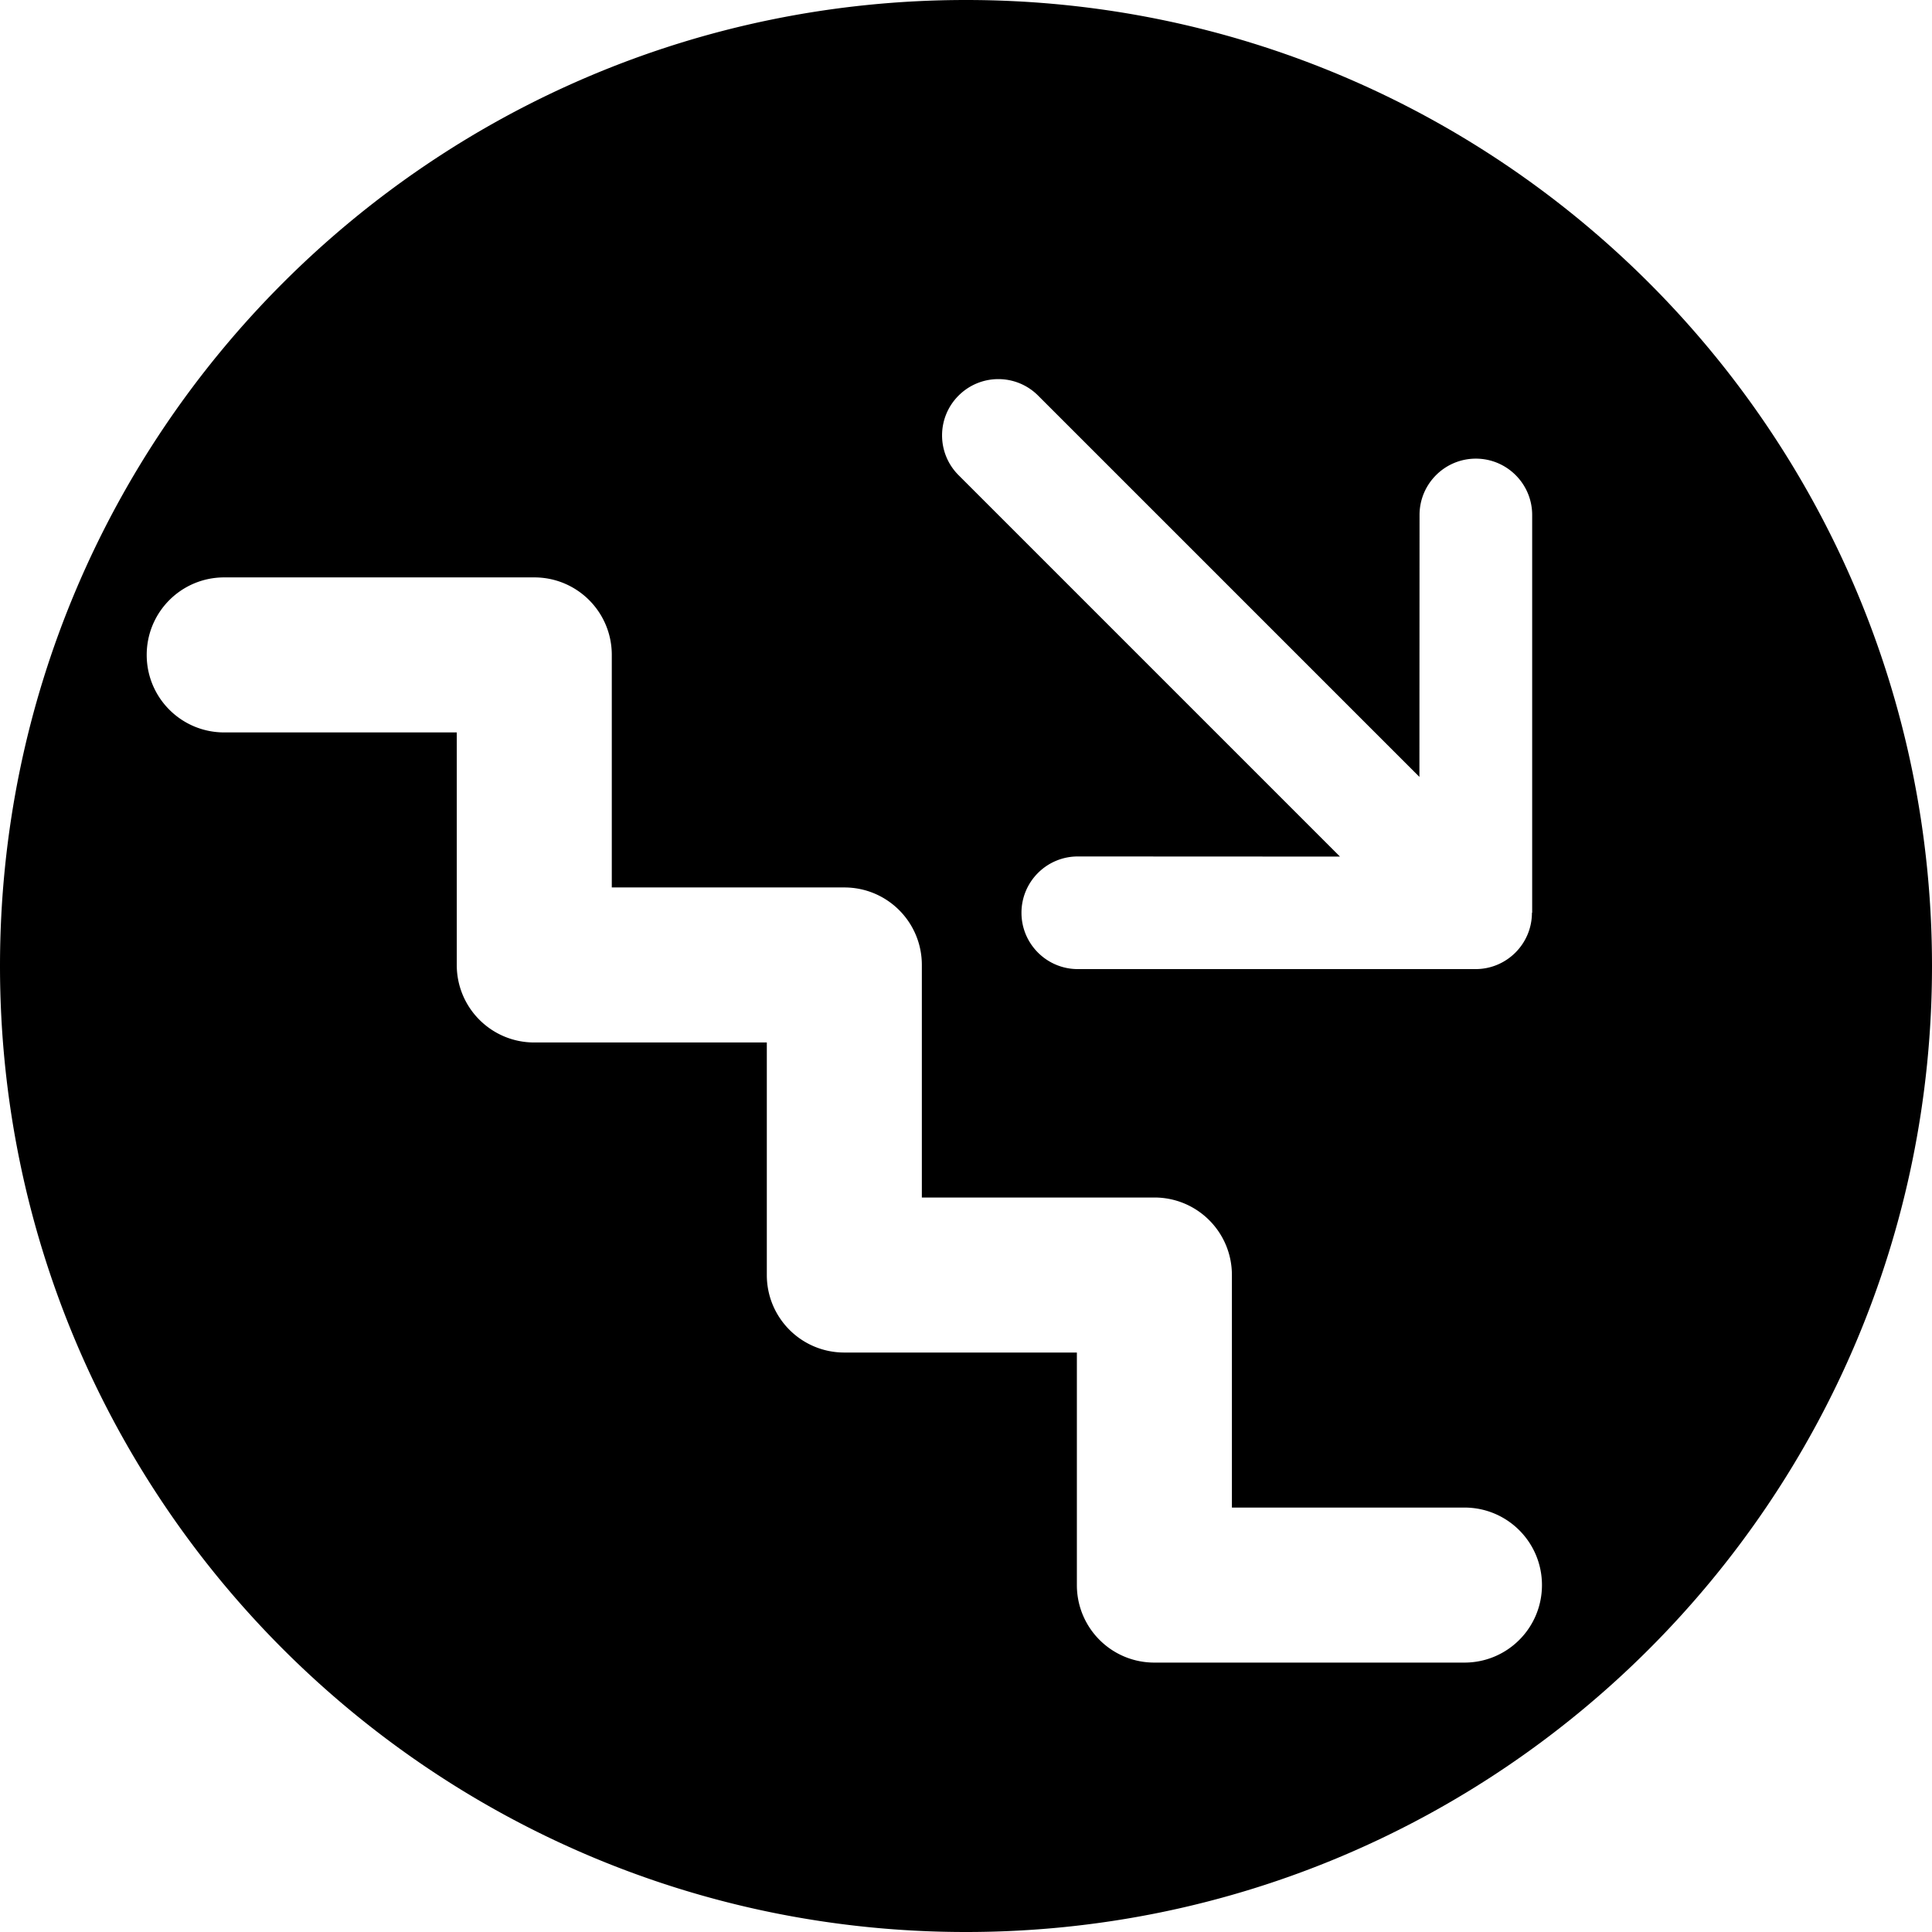 <svg xmlns="http://www.w3.org/2000/svg" xml:space="preserve" viewBox="0 0 512 512"><path d="M-256 0C-114.615 0 0-114.615 0-256s-114.615-256-256-256-256 114.615-256 256S-397.385 0-256 0m-8.574-100.469a14.86 14.86 0 0 1-10.541-4.373L-376.16-205.887l-.033 69.418c0 8.237-6.688 14.924-14.924 14.924s-14.924-6.687-14.924-14.924v-105.426h.064c0-8.236 6.69-14.925 14.926-14.925h105.426c8.236 0 14.924 6.69 14.924 14.925 0 8.237-6.688 14.924-14.924 14.924l-69.482-.033 101.076 101.078c5.831 5.832 5.831 15.253 0 21.084a14.86 14.86 0 0 1-10.543 4.373m205.152-52.547h-82.168c-11.362 0-20.54-9.18-20.54-20.543v-61.625h-61.628c-11.362 0-20.54-9.18-20.54-20.543v-61.625h-61.626c-11.362 0-20.543-9.18-20.543-20.543v-61.625h-61.625c-11.362 0-20.543-9.178-20.543-20.54 0-11.363 9.18-20.544 20.543-20.544h82.168c11.362 0 20.541 9.181 20.541 20.543v61.625h61.625c11.362 0 20.543 9.18 20.543 20.541v61.627h61.625c11.362 0 20.543 9.18 20.543 20.541v61.627h61.625c11.362 0 20.543 9.18 20.543 20.541 0 11.363-9.18 20.543-20.543 20.543" class="svgIconFill" style="fill-opacity:1;stroke:none;stroke-width:64;stroke-miterlimit:10;paint-order:markers fill stroke" transform="scale(-1)"/></svg>
